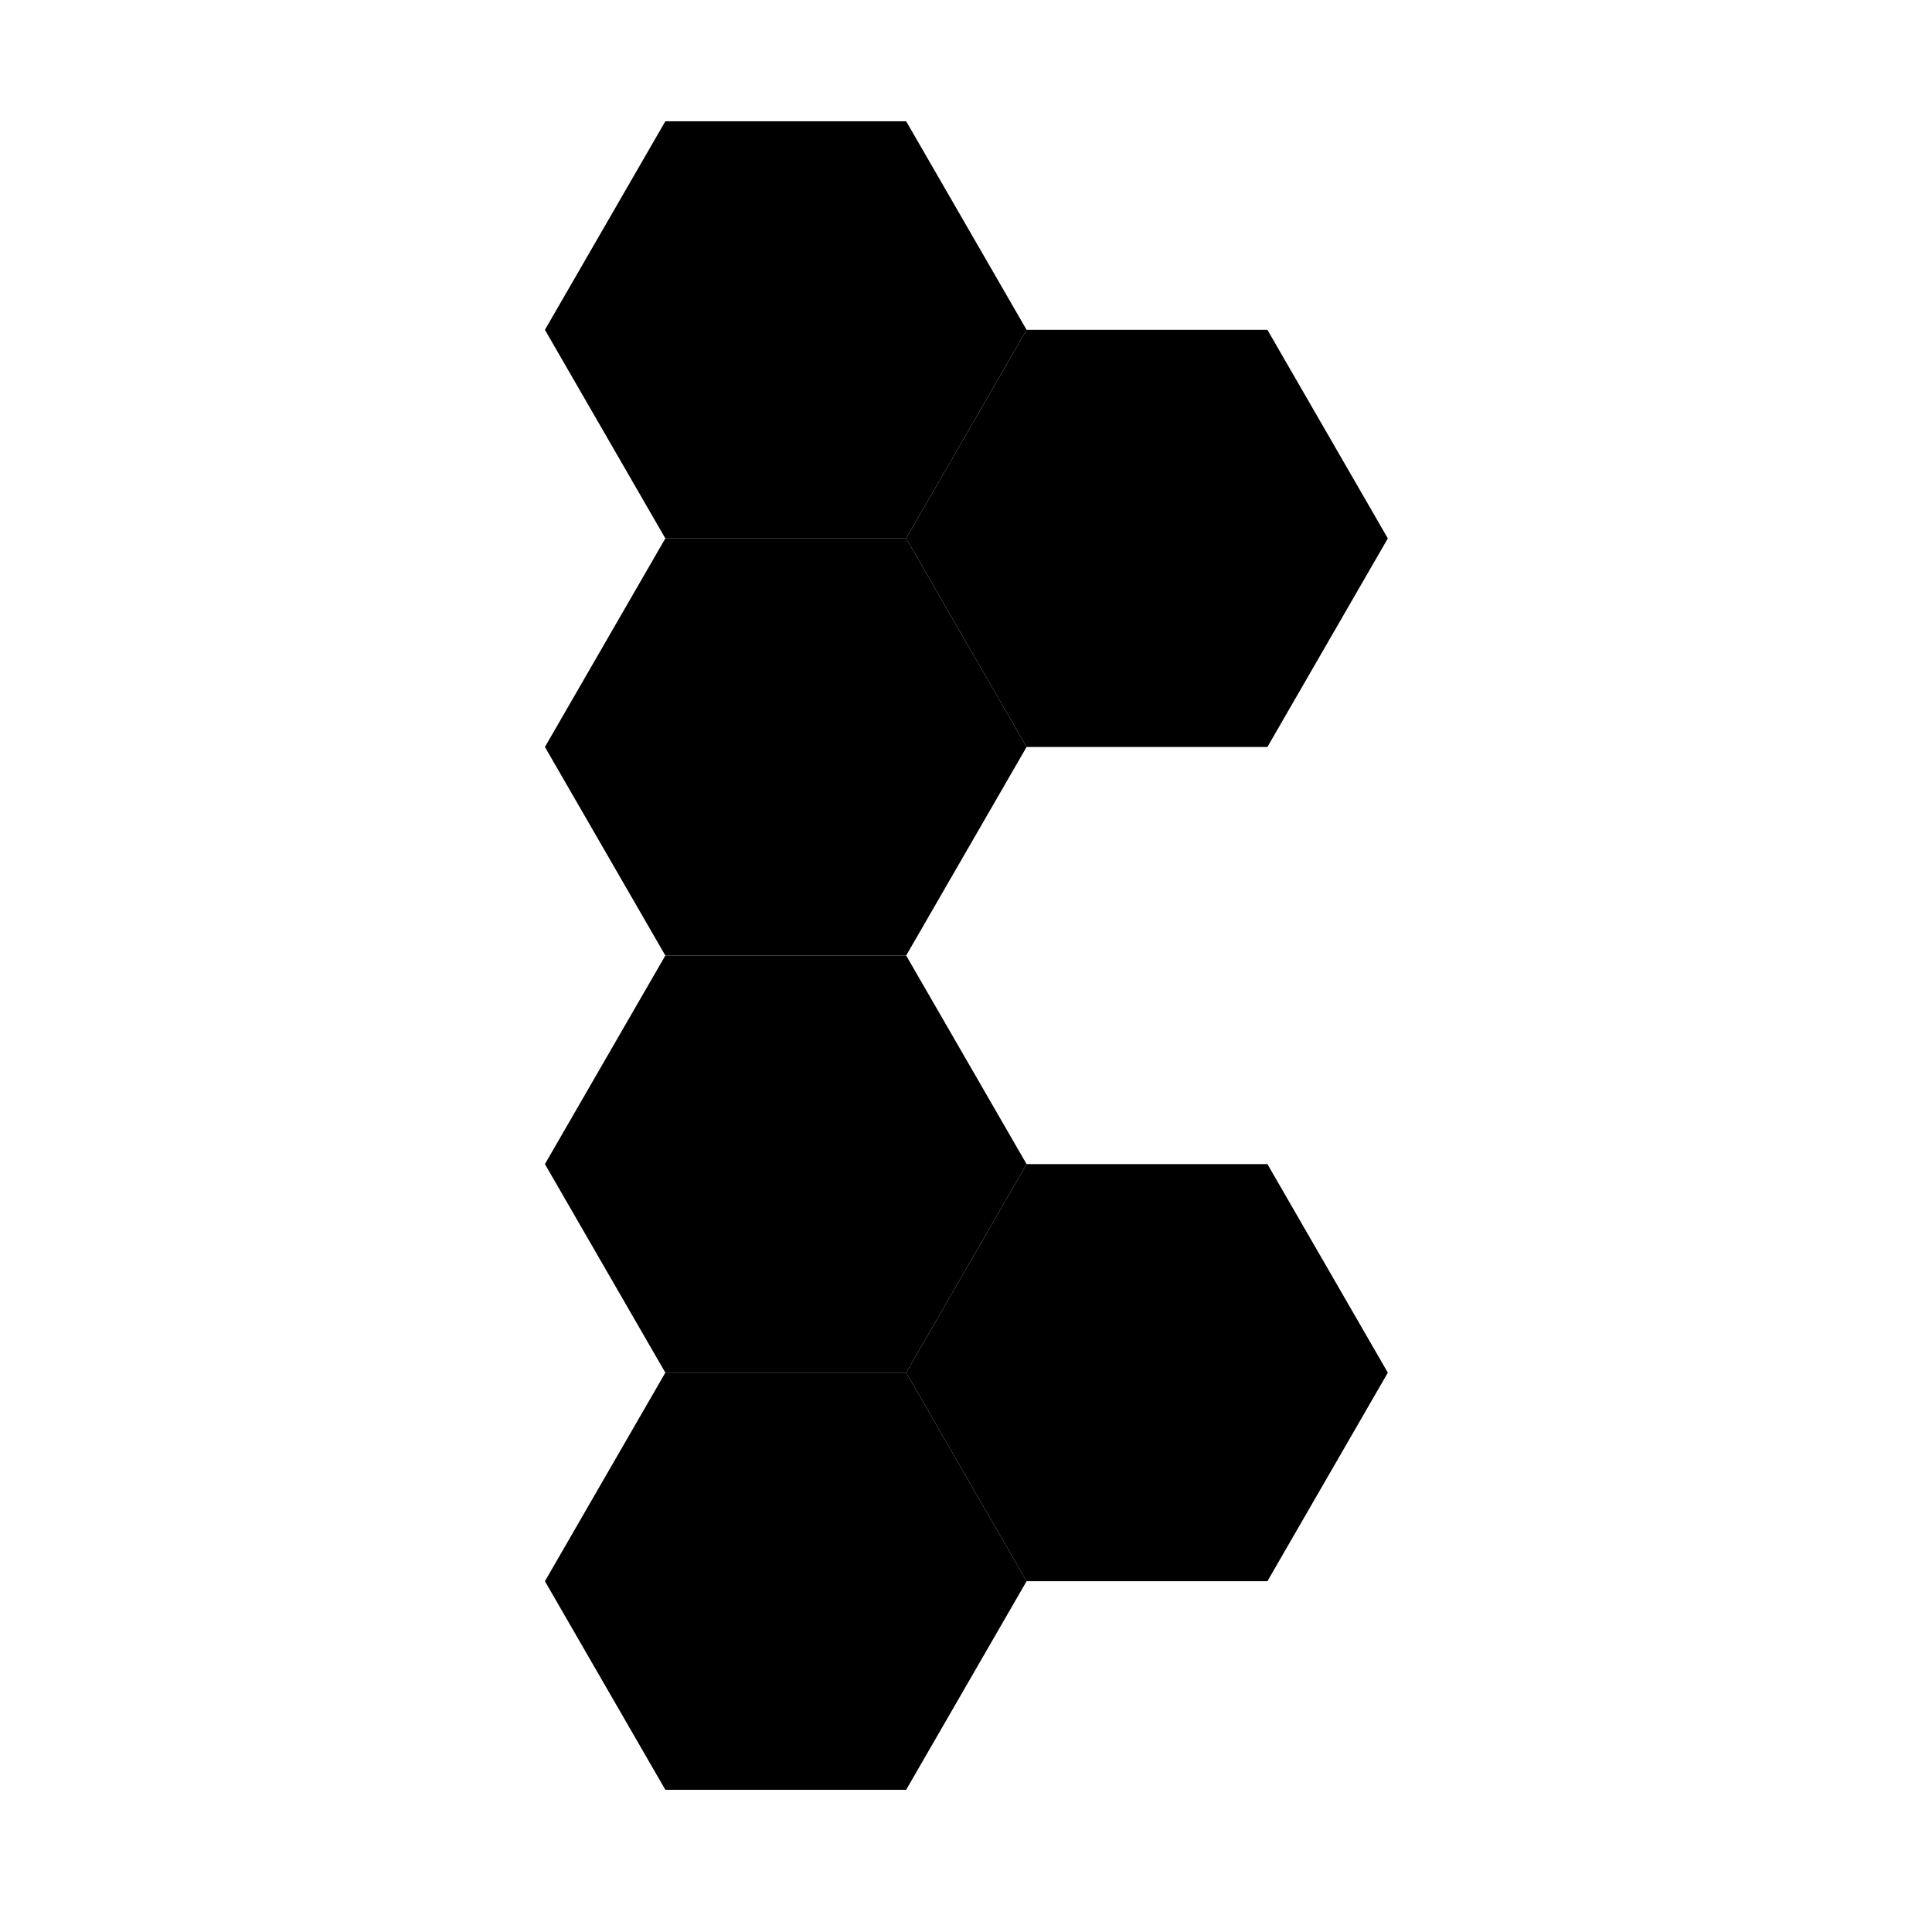 <?xml version="1.0" encoding="UTF-8" standalone="no"?>
<svg
   viewBox="0 0 348 348"
   fill="none"
   version="1.1"
   id="svg836"
   sodipodi:docname="PolyB7.svg"
   inkscape:version="1.1.1 (3bf5ae0d25, 2021-09-20)"
   xmlns:inkscape="http://www.inkscape.org/namespaces/inkscape"
   xmlns:sodipodi="http://sodipodi.sourceforge.net/DTD/sodipodi-0.dtd"
   xmlns="http://www.w3.org/2000/svg"
   xmlns:svg="http://www.w3.org/2000/svg">
  <defs
     id="defs840" />
  <sodipodi:namedview
     id="namedview838"
     pagecolor="#ffffff"
     bordercolor="#666666"
     borderopacity="1.0"
     inkscape:pageshadow="2"
     inkscape:pageopacity="0.0"
     inkscape:pagecheckerboard="0"
     showgrid="false"
     inkscape:zoom="2.25"
     inkscape:cx="203.55556"
     inkscape:cy="176.66667"
     inkscape:window-width="1920"
     inkscape:window-height="1001"
     inkscape:window-x="-9"
     inkscape:window-y="-9"
     inkscape:window-maximized="1"
     inkscape:current-layer="svg836"
     showguides="false">
    <sodipodi:guide
       position="68.998,264.672"
       orientation="1,0"
       id="guide1958" />
  </sodipodi:namedview>
  <path
     sodipodi:type="star"
     style="fill:#000000;fill-opacity:1;stroke:none;stroke-width:2.498;stroke-miterlimit:4;stroke-dasharray:none;stroke-opacity:1"
     id="path4832"
     inkscape:flatsided="true"
     sodipodi:sides="6"
     sodipodi:cx="-141.71284"
     sodipodi:cy="250.81708"
     sodipodi:r1="43.379196"
     sodipodi:r2="37.567482"
     sodipodi:arg1="-1.0471976"
     sodipodi:arg2="-0.52359878"
     inkscape:rounded="0"
     inkscape:randomized="0"
     d="m -120.023,213.25 21.69,37.567 -21.69,37.567 -43.379,0 -21.69,-37.567 21.69,-37.567 z"
     transform="matrix(1,0,0,-1,348.315,347.797)" />
  <path
     sodipodi:type="star"
     style="fill:#000000;fill-opacity:1;stroke:none;stroke-width:2.498;stroke-miterlimit:4;stroke-dasharray:none;stroke-opacity:1"
     id="path1340"
     inkscape:flatsided="true"
     sodipodi:sides="6"
     sodipodi:cx="-76.644051"
     sodipodi:cy="138.11462"
     sodipodi:r1="43.379196"
     sodipodi:r2="37.567482"
     sodipodi:arg1="-1.0471976"
     sodipodi:arg2="-0.52359878"
     inkscape:rounded="0"
     inkscape:randomized="0"
     d="m -54.954,100.547 21.69,37.567 -21.69,37.567 -43.379,0 -21.69,-37.567 21.69,-37.567 z"
     transform="matrix(1,0,0,-1,218.177,272.662)" />
  <path
     sodipodi:type="star"
     style="fill:#000000;fill-opacity:1;stroke:none;stroke-width:2.498;stroke-miterlimit:4;stroke-dasharray:none;stroke-opacity:1"
     id="path1777"
     inkscape:flatsided="true"
     sodipodi:sides="6"
     sodipodi:cx="-141.71284"
     sodipodi:cy="250.81708"
     sodipodi:r1="43.379196"
     sodipodi:r2="37.567482"
     sodipodi:arg1="-1.0471976"
     sodipodi:arg2="-0.52359878"
     inkscape:rounded="0"
     inkscape:randomized="0"
     d="m -120.023,213.25 21.69,37.567 -21.69,37.567 -43.379,0 -21.69,-37.567 21.69,-37.567 z"
     transform="matrix(1,0,0,-1,348.315,498.067)" />
  <path
     sodipodi:type="star"
     style="fill:#000000;fill-opacity:1;stroke:none;stroke-width:2.498;stroke-miterlimit:4;stroke-dasharray:none;stroke-opacity:1"
     id="path1783"
     inkscape:flatsided="true"
     sodipodi:sides="6"
     sodipodi:cx="-141.71284"
     sodipodi:cy="250.81708"
     sodipodi:r1="43.379196"
     sodipodi:r2="37.567482"
     sodipodi:arg1="-1.0471976"
     sodipodi:arg2="-0.52359878"
     inkscape:rounded="0"
     inkscape:randomized="0"
     d="m -120.023,213.25 21.69,37.567 -21.69,37.567 -43.379,0 -21.69,-37.567 21.69,-37.567 z"
     transform="matrix(1,0,0,-1,283.246,460.499)" />
  <path
     sodipodi:type="star"
     style="fill:#000000;fill-opacity:1;stroke:none;stroke-width:2.498;stroke-miterlimit:4;stroke-dasharray:none;stroke-opacity:1"
     id="path2239"
     inkscape:flatsided="true"
     sodipodi:sides="6"
     sodipodi:cx="-141.71284"
     sodipodi:cy="250.81708"
     sodipodi:r1="43.379196"
     sodipodi:r2="37.567482"
     sodipodi:arg1="-1.0471976"
     sodipodi:arg2="-0.52359878"
     inkscape:rounded="0"
     inkscape:randomized="0"
     d="m -120.023,213.25 21.69,37.567 -21.69,37.567 -43.379,0 -21.69,-37.567 21.69,-37.567 z"
     transform="matrix(1,0,0,-1,283.246,310.229)" />
  <path
     sodipodi:type="star"
     style="fill:#000000;fill-opacity:1;stroke:none;stroke-width:2.498;stroke-miterlimit:4;stroke-dasharray:none;stroke-opacity:1"
     id="path2241"
     inkscape:flatsided="true"
     sodipodi:sides="6"
     sodipodi:cx="-141.71284"
     sodipodi:cy="250.81708"
     sodipodi:r1="43.379196"
     sodipodi:r2="37.567482"
     sodipodi:arg1="-1.0471976"
     sodipodi:arg2="-0.52359878"
     inkscape:rounded="0"
     inkscape:randomized="0"
     d="m -120.023,213.25 21.69,37.567 -21.69,37.567 -43.379,0 -21.69,-37.567 21.69,-37.567 z"
     transform="matrix(1,0,0,-1,283.246,535.634)" />
</svg>
